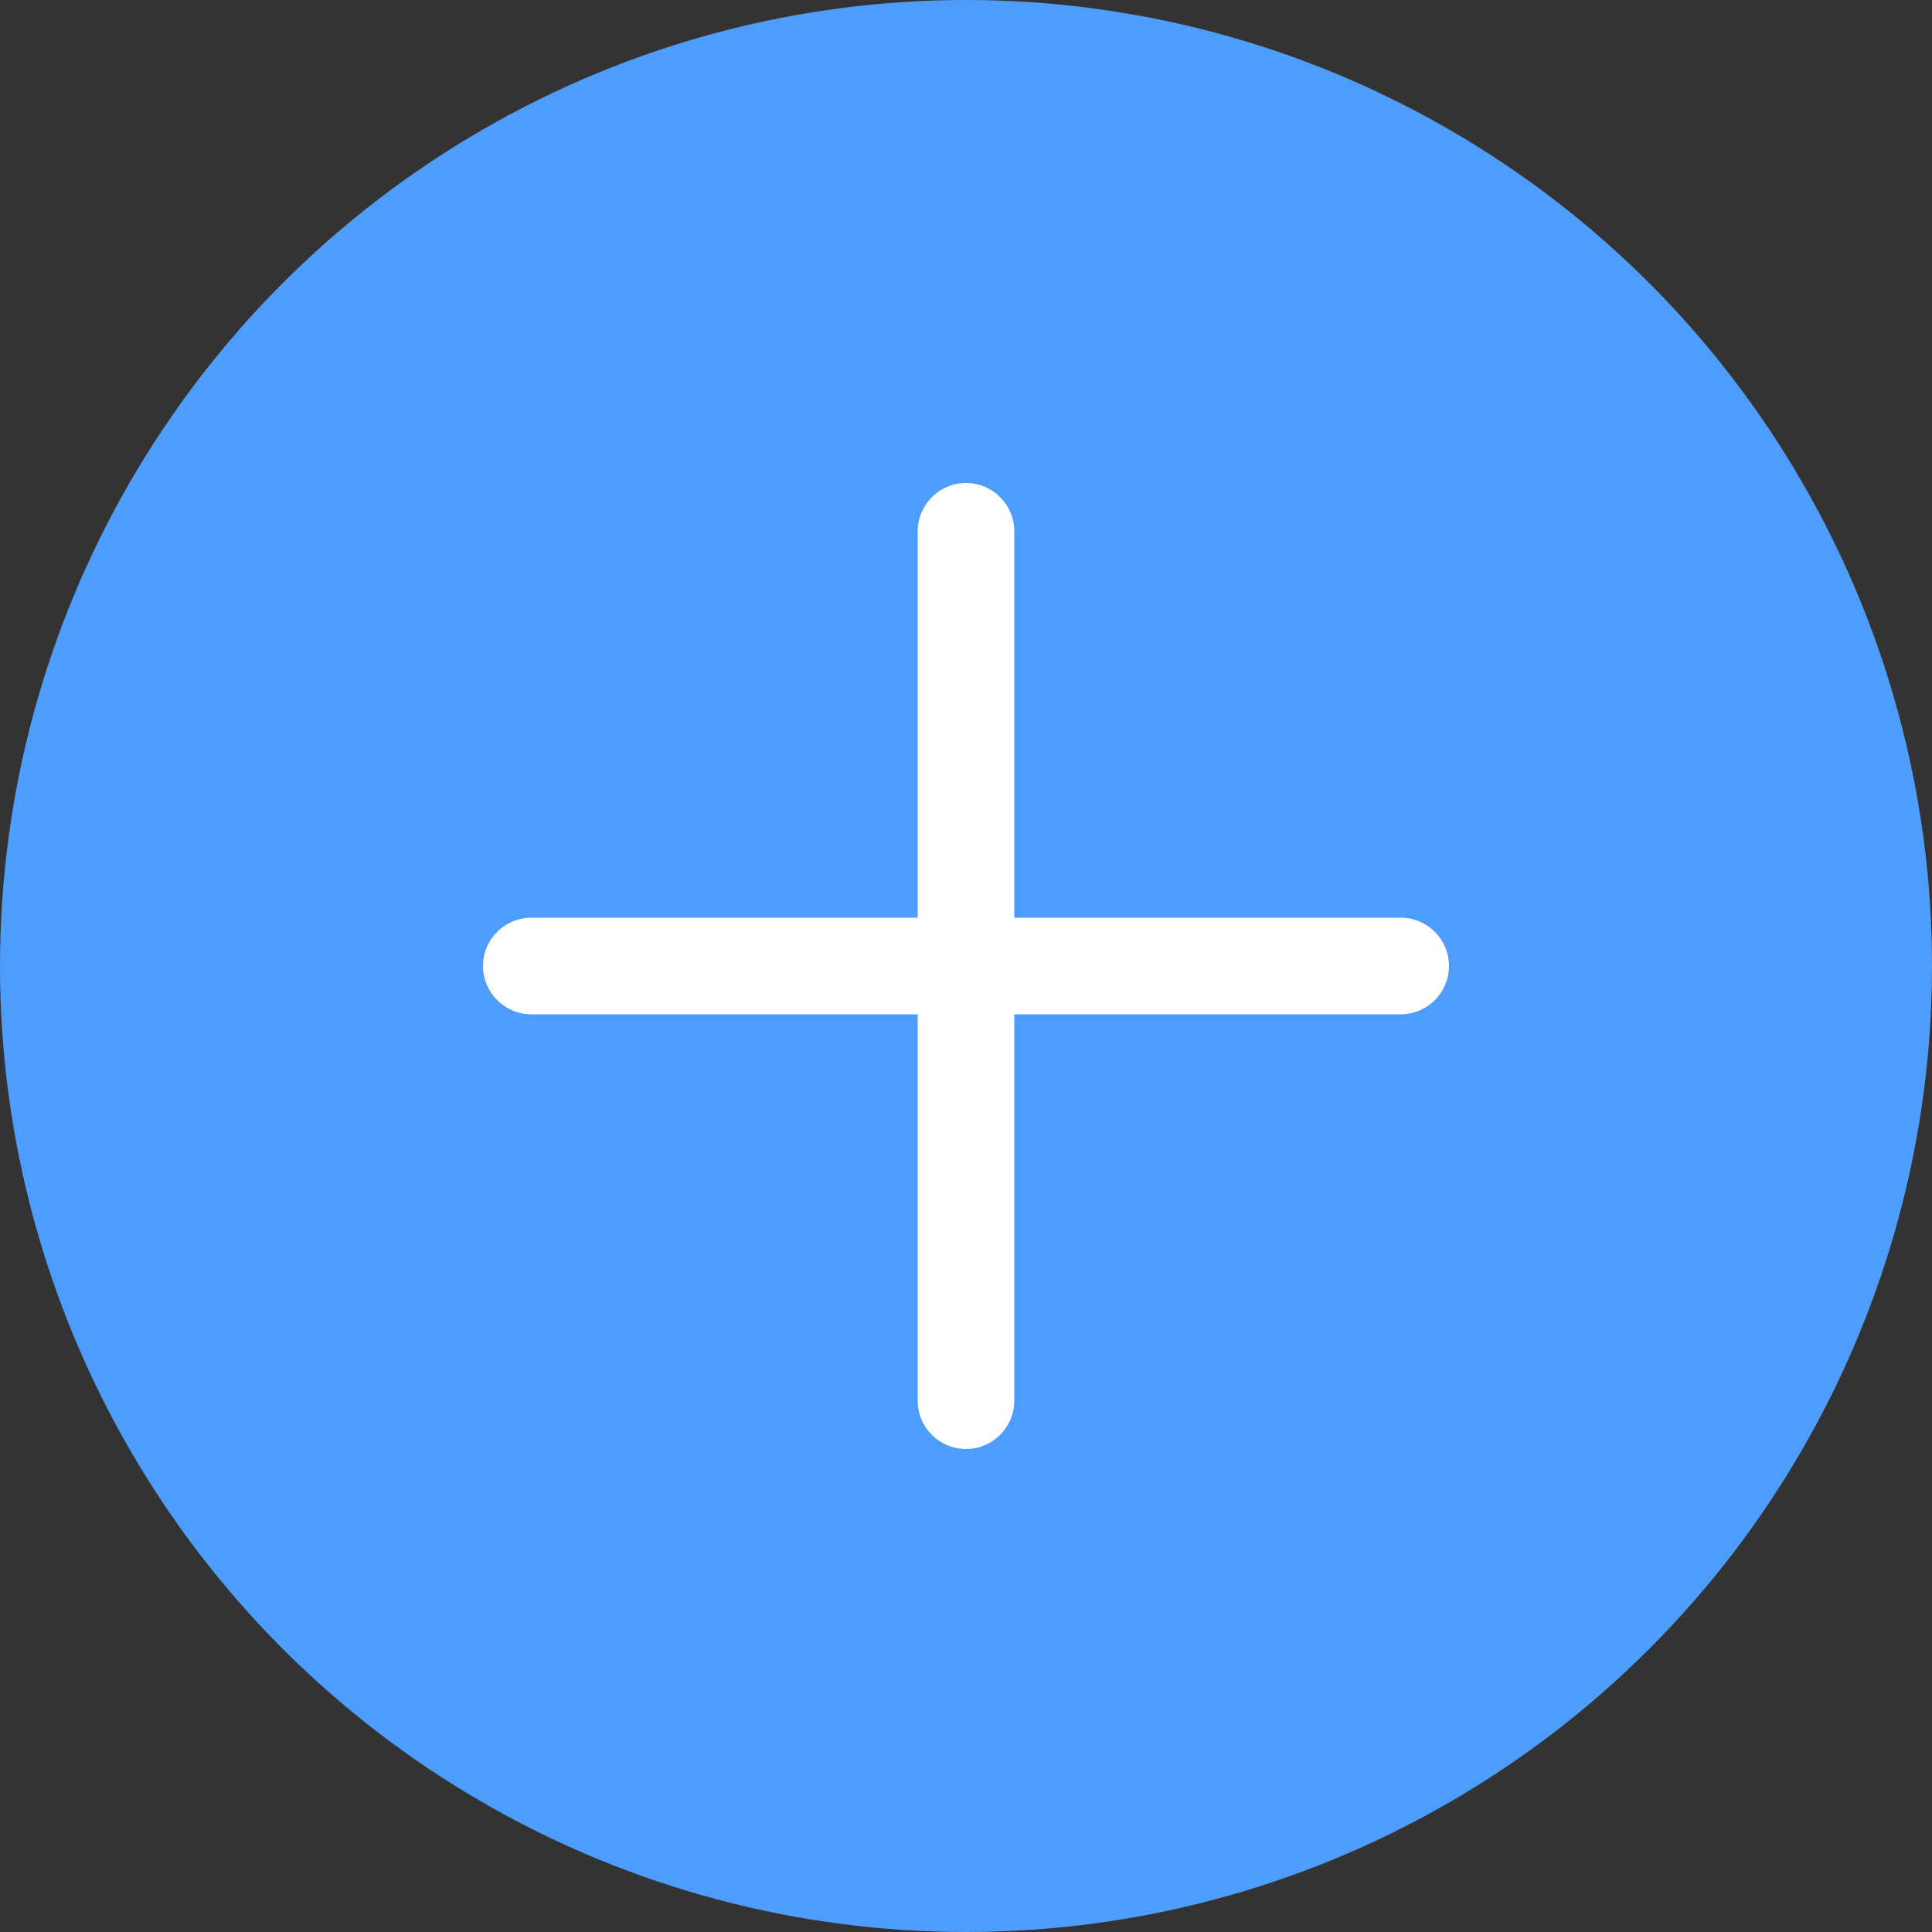 <svg width="28" height="28" viewBox="0 0 28 28" fill="none" xmlns="http://www.w3.org/2000/svg">
<rect x="0" y="0" width="28" height="28" fill="#333333" stroke="none"/>
<circle cx="14" cy="14" r="14" fill="#4E9DFC"/>
<path d="M20.3 13.3H14.7V7.7C14.7 7.314 14.386 7 14 7C13.614 7 13.3 7.314 13.3 7.7V13.3H7.7C7.314 13.3 7 13.614 7 14C7 14.386 7.314 14.7 7.7 14.7H13.3V20.3C13.3 20.686 13.614 21 14 21C14.386 21 14.7 20.686 14.7 20.3V14.7H20.3C20.686 14.7 21 14.386 21 14C21 13.614 20.686 13.3 20.3 13.3Z" fill="white"/>
</svg>
